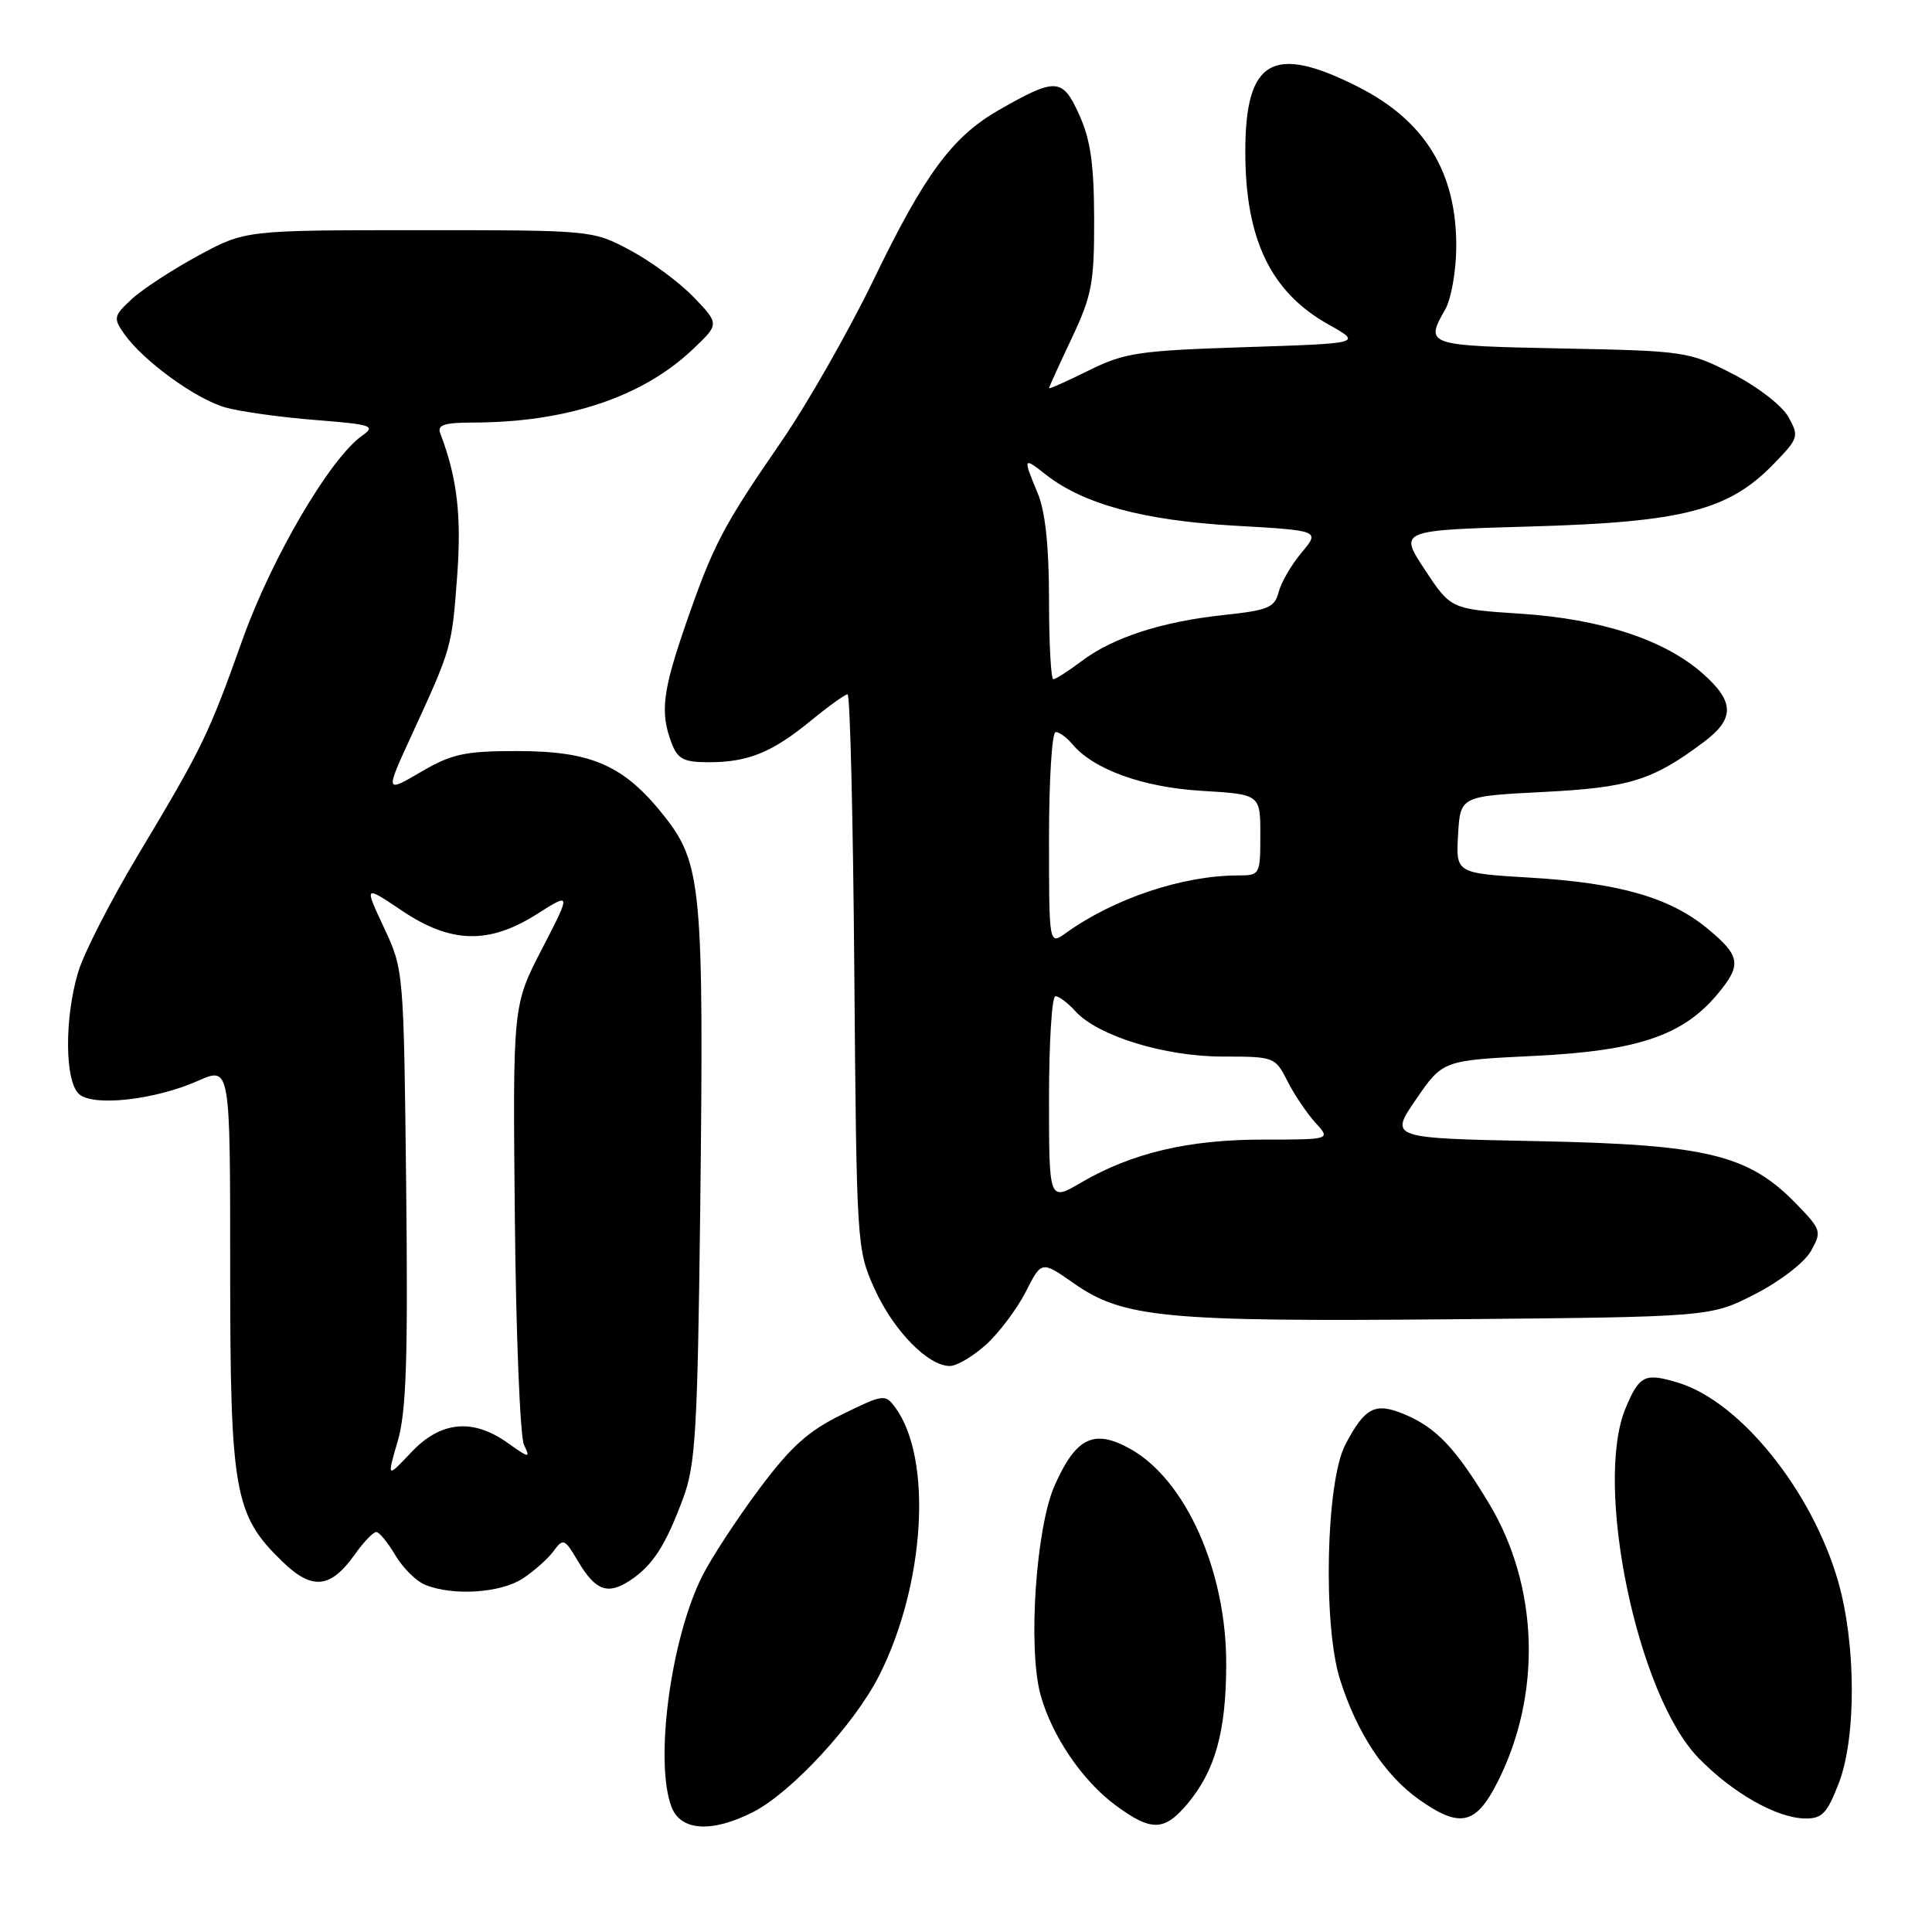 <?xml version="1.0" encoding="UTF-8" standalone="no"?>
<!DOCTYPE svg PUBLIC "-//W3C//DTD SVG 1.1//EN" "http://www.w3.org/Graphics/SVG/1.1/DTD/svg11.dtd" >
<svg xmlns="http://www.w3.org/2000/svg" xmlns:xlink="http://www.w3.org/1999/xlink" version="1.1" viewBox="0 0 256 256">
 <g >
 <path fill="currentColor"
d=" M 99.80 240.10 C 104.86 237.52 113.22 228.47 116.48 222.05 C 122.58 209.99 123.60 193.31 118.64 186.52 C 117.30 184.70 117.08 184.72 111.58 187.42 C 107.08 189.62 104.79 191.68 100.56 197.35 C 97.63 201.28 94.24 206.46 93.04 208.86 C 88.87 217.17 86.70 233.46 88.98 239.43 C 90.19 242.63 94.35 242.88 99.80 240.10 Z  M 157.33 239.03 C 161.02 234.63 162.47 229.46 162.48 220.50 C 162.51 208.20 157.14 196.13 149.81 192.01 C 144.97 189.29 142.58 190.44 139.74 196.84 C 137.27 202.42 136.19 218.34 137.86 224.51 C 139.34 229.96 143.39 235.94 147.82 239.21 C 152.55 242.70 154.26 242.67 157.33 239.03 Z  M 198.43 236.14 C 204.33 224.49 203.90 210.21 197.32 199.25 C 192.89 191.89 190.32 189.17 186.11 187.41 C 182.21 185.77 180.86 186.46 178.26 191.43 C 175.70 196.30 175.27 215.27 177.55 222.51 C 179.76 229.56 183.52 235.27 188.05 238.46 C 193.45 242.28 195.56 241.81 198.43 236.14 Z  M 243.66 236.25 C 245.99 230.19 245.94 217.76 243.55 209.50 C 240.09 197.53 230.61 185.75 222.41 183.23 C 217.95 181.87 217.23 182.21 215.40 186.59 C 211.16 196.73 216.94 224.58 225.02 232.90 C 229.55 237.57 235.39 240.89 239.17 240.96 C 241.44 240.99 242.10 240.30 243.66 236.25 Z  M 69.27 209.16 C 70.79 208.16 72.63 206.52 73.37 205.51 C 74.62 203.80 74.82 203.88 76.55 206.81 C 78.89 210.77 80.50 211.38 83.48 209.42 C 86.48 207.45 88.19 204.81 90.53 198.50 C 92.16 194.10 92.43 189.56 92.78 160.50 C 93.28 117.75 92.98 114.42 88.02 108.14 C 82.70 101.41 78.39 99.51 68.49 99.52 C 61.55 99.52 59.85 99.90 55.75 102.30 C 51.02 105.07 51.02 105.07 54.60 97.29 C 59.86 85.84 59.87 85.82 60.58 76.29 C 61.17 68.32 60.57 63.25 58.34 57.44 C 57.90 56.31 58.83 56.00 62.64 55.99 C 75.00 55.98 85.05 52.65 91.72 46.36 C 95.34 42.94 95.34 42.94 91.92 39.38 C 90.04 37.42 86.25 34.62 83.50 33.16 C 78.50 30.50 78.48 30.50 55.50 30.50 C 32.50 30.50 32.50 30.50 26.24 33.89 C 22.80 35.76 18.83 38.35 17.44 39.65 C 15.06 41.85 14.99 42.15 16.45 44.23 C 18.95 47.80 25.95 52.89 29.87 53.99 C 31.87 54.55 37.22 55.29 41.76 55.65 C 49.27 56.24 49.84 56.43 48.00 57.72 C 43.77 60.67 35.99 73.93 32.14 84.74 C 27.61 97.44 26.83 99.04 18.25 113.36 C 14.67 119.34 11.12 126.27 10.37 128.77 C 8.50 134.97 8.58 143.41 10.52 145.01 C 12.49 146.65 20.56 145.73 26.25 143.21 C 30.50 141.33 30.50 141.33 30.50 167.92 C 30.50 197.73 31.03 200.73 37.41 206.91 C 41.37 210.75 43.79 210.51 47.04 205.94 C 48.19 204.32 49.46 203.00 49.85 203.00 C 50.25 203.00 51.38 204.38 52.38 206.07 C 53.38 207.76 55.16 209.53 56.35 210.00 C 60.04 211.50 66.35 211.08 69.27 209.16 Z  M 130.69 178.14 C 132.41 176.57 134.76 173.43 135.92 171.17 C 138.01 167.05 138.01 167.05 142.26 170.03 C 148.82 174.63 154.34 175.15 192.37 174.81 C 226.65 174.50 226.65 174.50 232.55 171.48 C 235.85 169.79 239.11 167.28 239.96 165.77 C 241.41 163.18 241.33 162.94 238.04 159.54 C 231.69 152.99 226.21 151.66 203.80 151.21 C 184.09 150.82 184.09 150.82 187.64 145.66 C 191.18 140.50 191.18 140.50 203.34 139.91 C 216.93 139.25 222.94 137.24 227.51 131.81 C 230.83 127.85 230.67 126.70 226.25 123.04 C 221.26 118.92 214.55 116.99 202.70 116.29 C 192.91 115.70 192.91 115.70 193.20 110.60 C 193.50 105.50 193.50 105.50 204.50 104.94 C 215.92 104.36 218.95 103.42 225.75 98.33 C 229.90 95.23 229.85 92.96 225.58 89.21 C 220.51 84.76 212.16 82.02 201.49 81.32 C 192.24 80.71 192.24 80.71 188.80 75.49 C 185.35 70.26 185.35 70.26 202.93 69.76 C 223.05 69.18 229.06 67.63 235.04 61.46 C 238.33 58.06 238.41 57.82 236.96 55.23 C 236.11 53.72 232.85 51.21 229.55 49.52 C 223.79 46.57 223.27 46.49 206.83 46.17 C 188.97 45.81 188.79 45.75 191.50 41.00 C 192.29 39.62 192.95 35.90 192.96 32.72 C 193.02 22.87 188.83 16.01 180.00 11.53 C 168.65 5.77 164.99 7.88 165.01 20.18 C 165.02 31.73 168.39 38.72 176.04 43.00 C 180.50 45.50 180.50 45.50 164.99 46.00 C 150.87 46.46 149.02 46.73 144.24 49.10 C 141.36 50.53 139.00 51.58 139.00 51.44 C 139.00 51.30 140.35 48.33 142.00 44.84 C 144.68 39.17 145.00 37.50 144.98 29.00 C 144.96 21.73 144.50 18.48 142.99 15.18 C 140.78 10.29 139.92 10.25 132.32 14.60 C 126.18 18.13 122.54 23.05 115.79 37.00 C 112.46 43.88 106.92 53.60 103.47 58.60 C 95.77 69.78 94.52 72.17 90.88 82.67 C 87.79 91.61 87.45 94.42 88.98 98.43 C 89.80 100.59 90.58 101.00 93.91 101.00 C 99.13 101.00 102.30 99.71 107.45 95.49 C 109.79 93.57 111.98 92.00 112.31 92.00 C 112.64 92.00 113.04 108.54 113.20 128.75 C 113.50 165.02 113.53 165.57 115.88 170.77 C 118.38 176.30 122.96 181.00 125.85 181.00 C 126.79 181.00 128.96 179.71 130.69 178.14 Z  M 52.70 190.96 C 53.84 187.06 54.07 180.11 53.82 157.27 C 53.50 128.61 53.49 128.48 50.87 122.90 C 48.25 117.30 48.25 117.30 53.23 120.65 C 59.73 125.03 64.78 125.16 71.15 121.12 C 75.69 118.24 75.69 118.24 71.82 125.73 C 67.94 133.22 67.94 133.22 68.22 161.36 C 68.37 176.84 68.92 190.38 69.43 191.45 C 70.30 193.26 70.15 193.24 67.28 191.20 C 62.64 187.89 58.39 188.31 54.50 192.43 C 51.26 195.87 51.26 195.87 52.70 190.96 Z  M 139.00 145.60 C 139.00 138.12 139.38 132.00 139.85 132.00 C 140.31 132.00 141.50 132.89 142.48 133.98 C 145.46 137.27 154.32 140.00 162.01 140.00 C 168.83 140.00 168.98 140.05 170.59 143.25 C 171.49 145.04 173.16 147.51 174.29 148.75 C 176.35 151.00 176.35 151.00 167.36 151.00 C 157.46 151.00 149.98 152.77 143.25 156.70 C 139.00 159.19 139.00 159.19 139.00 145.60 Z  M 139.00 111.12 C 139.00 103.35 139.39 97.00 139.88 97.00 C 140.36 97.00 141.34 97.71 142.06 98.57 C 144.86 101.95 151.43 104.33 159.25 104.79 C 167.00 105.26 167.00 105.26 167.00 110.63 C 167.00 115.91 166.95 116.00 164.05 116.00 C 156.73 116.00 147.61 119.05 141.25 123.62 C 139.00 125.24 139.00 125.24 139.00 111.12 Z  M 139.00 79.47 C 139.00 72.37 138.51 67.77 137.50 65.35 C 135.52 60.61 135.57 60.51 138.58 62.89 C 143.56 66.80 151.52 68.96 163.49 69.65 C 174.92 70.30 174.92 70.30 172.46 73.23 C 171.11 74.84 169.74 77.20 169.42 78.47 C 168.91 80.50 168.02 80.87 162.17 81.49 C 153.94 82.37 147.49 84.46 143.32 87.60 C 141.57 88.92 139.88 90.00 139.57 90.00 C 139.26 90.00 139.00 85.26 139.00 79.47 Z "/>
</g>
</svg>